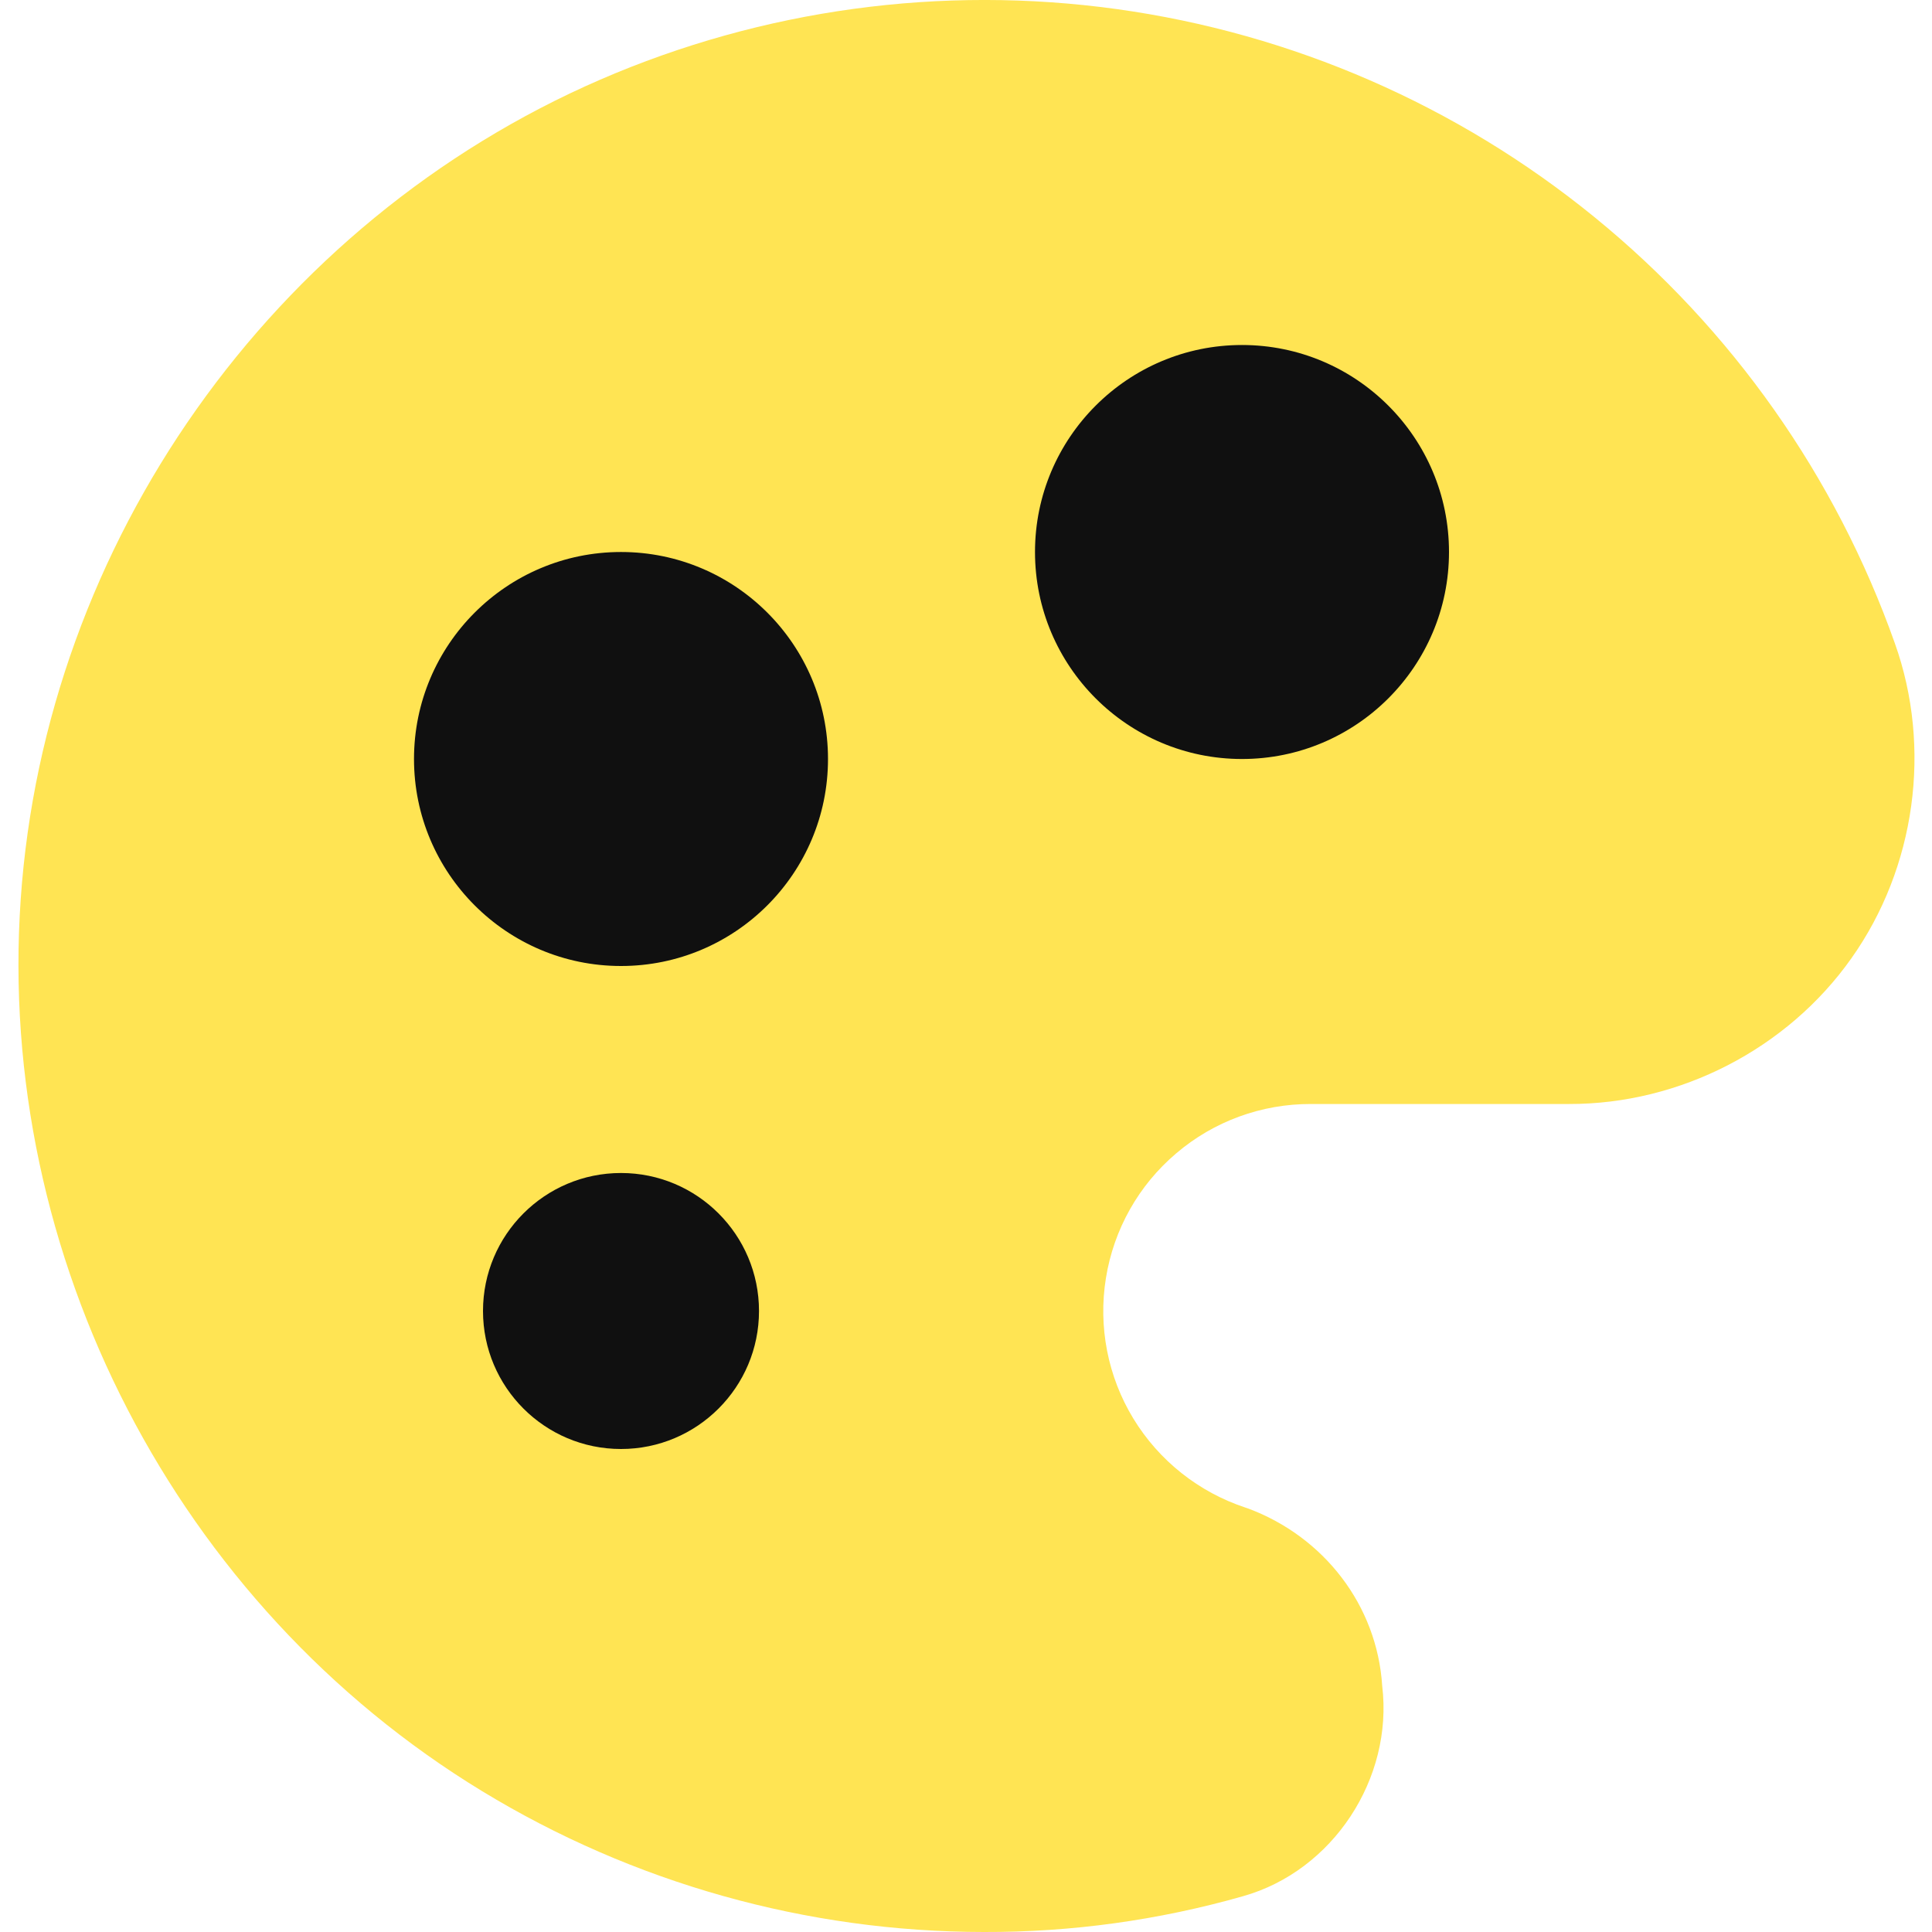 <svg width="14" height="14" viewBox="0 0 14 14" fill="none" xmlns="http://www.w3.org/2000/svg">
<g clip-path="url(#clip0_1222_12277)">
<path d="M8.093 0.066C6.822 -0.11 5.527 0.067 4.35 0.577C1.972 1.608 0.328 3.932 0.15 6.517C-0.029 9.103 1.279 11.631 3.493 12.979C4.588 13.646 5.846 13.999 7.129 14C7.764 14.002 8.395 13.915 9.006 13.741C9.659 13.558 10.097 12.888 10.016 12.217C9.979 11.633 9.594 11.136 9.044 10.931C9.038 10.929 9.032 10.927 9.026 10.925C8.687 10.813 8.399 10.585 8.213 10.28C8.027 9.975 7.957 9.613 8.014 9.261C8.071 8.908 8.251 8.588 8.524 8.357C8.796 8.125 9.142 7.999 9.499 8H9.5H11.369C12.173 8.002 12.952 7.601 13.416 6.944C13.881 6.288 14.001 5.42 13.731 4.662C13.303 3.453 12.55 2.385 11.556 1.575C10.562 0.764 9.364 0.242 8.093 0.066Z" fill="#FFE453"/>
<path d="M4.5 7C5.328 7 6 6.328 6 5.5C6 4.672 5.328 4 4.5 4C3.672 4 3 4.672 3 5.5C3 6.328 3.672 7 4.5 7Z" fill="#101010"/>
<path d="M9 5.5C9.828 5.5 10.5 4.828 10.5 4C10.5 3.172 9.828 2.5 9 2.5C8.172 2.5 7.5 3.172 7.5 4C7.5 4.828 8.172 5.5 9 5.5Z" fill="#101010"/>
<path d="M4.5 10.5C5.052 10.5 5.5 10.052 5.5 9.5C5.5 8.948 5.052 8.5 4.5 8.5C3.948 8.5 3.5 8.948 3.5 9.5C3.5 10.052 3.948 10.5 4.5 10.5Z" fill="#101010"/>
</g>
<defs>
<clipPath id="clip0_1222_12277">
<rect width="14" height="14" fill="white"/>
</clipPath>
</defs>
</svg>
